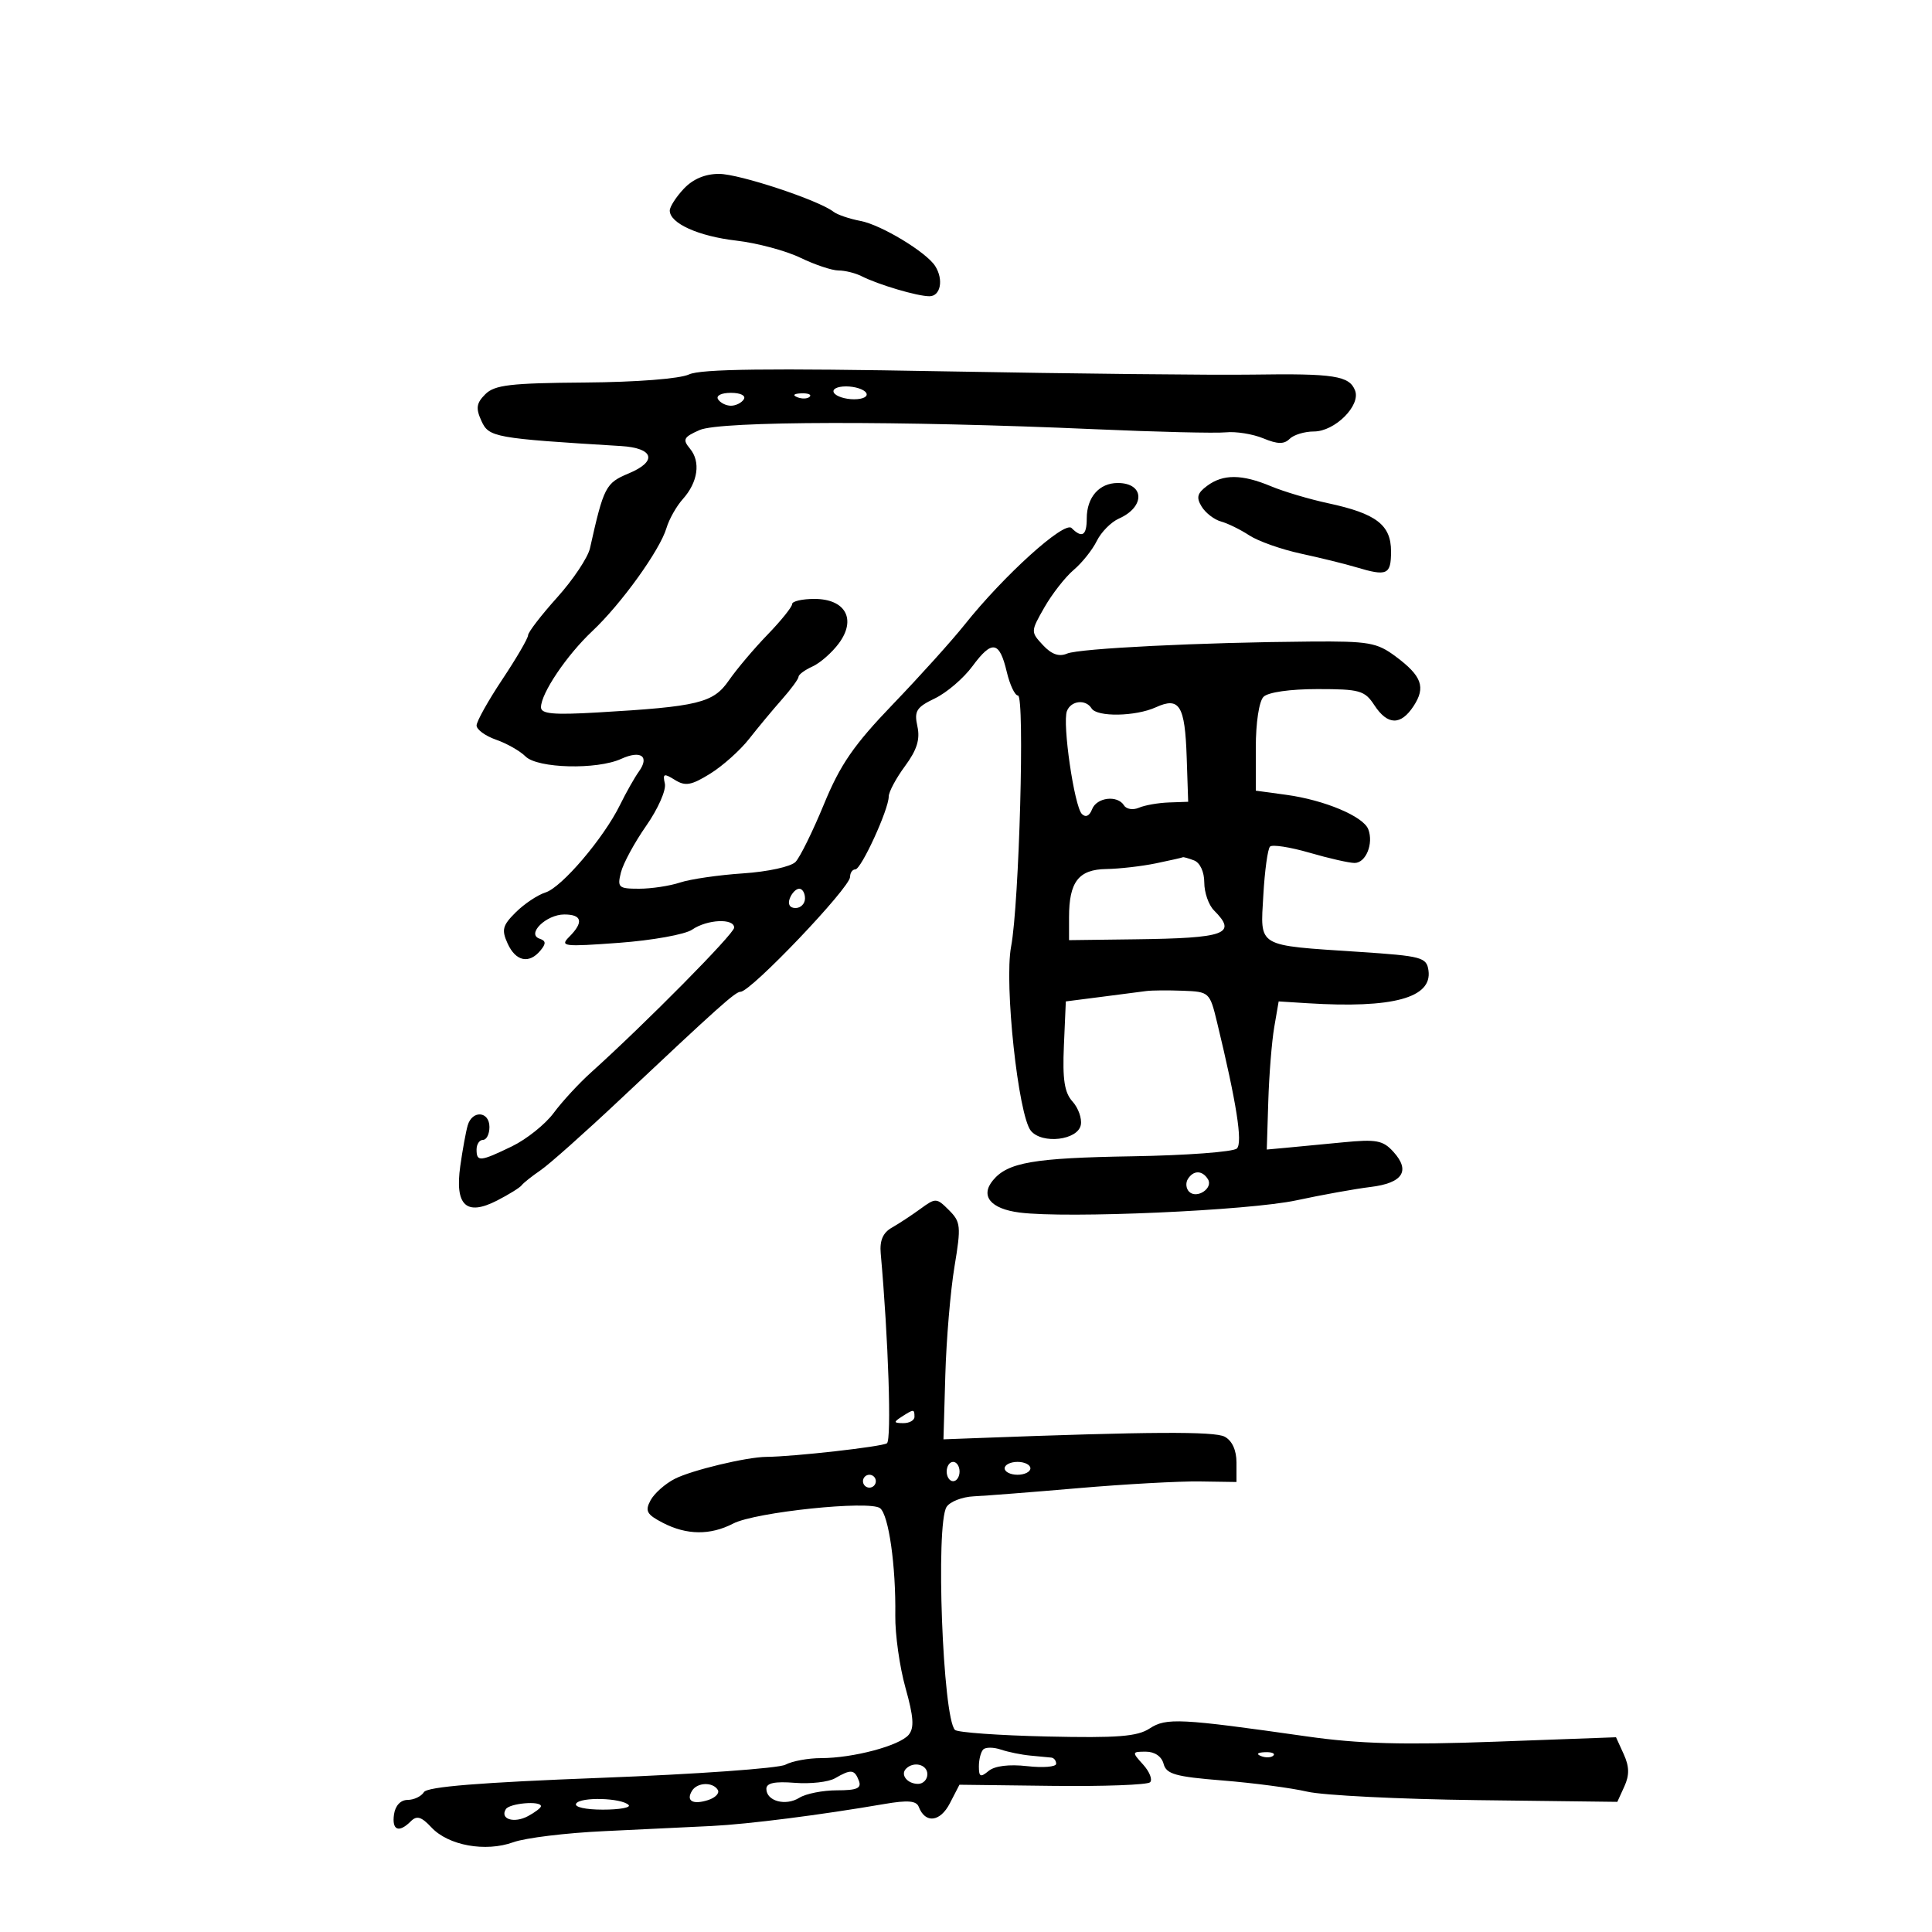 <svg xmlns="http://www.w3.org/2000/svg" width="300" height="300" viewBox="0 0 300 300" version="1.1">
	<path d="M 106.174 29.314 C 104.978 30.587, 104 32.111, 104 32.699 C 104 34.674, 108.451 36.682, 114.338 37.363 C 117.548 37.734, 122.021 38.930, 124.276 40.019 C 126.531 41.109, 129.197 42, 130.201 42 C 131.206 42, 132.809 42.395, 133.764 42.877 C 136.419 44.219, 142.441 46, 144.321 46 C 146.058 46, 146.550 43.413, 145.213 41.310 C 143.843 39.155, 136.829 34.915, 133.635 34.311 C 131.911 33.985, 130.015 33.341, 129.421 32.879 C 127.107 31.078, 114.781 27, 111.651 27 C 109.492 27, 107.596 27.801, 106.174 29.314 M 107 58.139 C 105.533 58.818, 98.835 59.338, 90.786 59.398 C 79.262 59.484, 76.799 59.773, 75.359 61.213 C 73.966 62.605, 73.854 63.383, 74.758 65.368 C 75.916 67.910, 76.769 68.063, 96.423 69.261 C 101.545 69.573, 102.129 71.631, 97.627 73.511 C 94.040 75.010, 93.755 75.559, 91.612 85.129 C 91.288 86.576, 88.992 90.017, 86.511 92.776 C 84.030 95.536, 81.999 98.178, 81.997 98.647 C 81.995 99.116, 80.196 102.200, 78 105.500 C 75.804 108.800, 74.005 112.018, 74.003 112.652 C 74.001 113.286, 75.363 114.280, 77.030 114.861 C 78.696 115.441, 80.753 116.610, 81.601 117.458 C 83.463 119.320, 92.686 119.556, 96.457 117.838 C 99.511 116.446, 100.902 117.437, 99.208 119.798 C 98.537 120.734, 97.214 123.075, 96.268 125 C 93.738 130.150, 87.228 137.795, 84.700 138.583 C 83.490 138.961, 81.419 140.342, 80.097 141.652 C 78.028 143.702, 77.851 144.378, 78.826 146.517 C 80.086 149.284, 82.155 149.723, 83.919 147.597 C 84.814 146.520, 84.784 146.094, 83.792 145.760 C 81.697 145.055, 84.810 142, 87.622 142 C 90.394 142, 90.657 143.200, 88.384 145.473 C 86.896 146.961, 87.509 147.035, 96.134 146.400 C 101.285 146.021, 106.388 145.101, 107.473 144.355 C 109.805 142.752, 114 142.554, 114 144.046 C 114 144.992, 100.263 158.888, 91.735 166.568 C 89.861 168.256, 87.269 171.070, 85.974 172.821 C 84.679 174.573, 81.763 176.904, 79.494 178.003 C 74.550 180.396, 74 180.446, 74 178.500 C 74 177.675, 74.450 177, 75 177 C 75.550 177, 76 176.100, 76 175 C 76 172.539, 73.327 172.341, 72.624 174.750 C 72.344 175.713, 71.825 178.551, 71.472 181.057 C 70.609 187.189, 72.399 188.872, 77.178 186.423 C 79.005 185.487, 80.725 184.420, 81 184.053 C 81.275 183.685, 82.603 182.630, 83.950 181.708 C 85.298 180.786, 90.831 175.862, 96.246 170.766 C 111.666 156.255, 114.188 154, 114.997 154 C 116.588 154, 132 137.833, 132 136.165 C 132 135.524, 132.366 135, 132.813 135 C 133.729 135, 138 125.683, 138 123.685 C 138 122.972, 139.138 120.846, 140.528 118.962 C 142.385 116.445, 142.896 114.805, 142.453 112.787 C 141.930 110.405, 142.292 109.827, 145.175 108.442 C 147.004 107.564, 149.625 105.318, 151 103.452 C 154.037 99.331, 155.193 99.520, 156.330 104.327 C 156.808 106.347, 157.590 108, 158.069 108 C 159.148 108, 158.264 140.337, 157.002 146.989 C 155.911 152.745, 158.113 173.226, 160.078 175.594 C 161.831 177.706, 167.380 177.049, 167.829 174.676 C 168.020 173.672, 167.439 172.038, 166.539 171.043 C 165.285 169.658, 164.973 167.631, 165.202 162.368 L 165.500 155.500 171 154.795 C 174.025 154.408, 177.175 153.999, 178 153.888 C 178.825 153.776, 181.376 153.756, 183.669 153.842 C 187.779 153.998, 187.854 154.067, 188.986 158.750 C 192.020 171.297, 192.982 177.418, 192.065 178.335 C 191.536 178.864, 184.217 179.411, 175.801 179.549 C 160.508 179.802, 156.496 180.492, 154.192 183.269 C 152.169 185.706, 153.810 187.705, 158.308 188.283 C 165.658 189.229, 193.902 187.981, 201.331 186.382 C 205.274 185.533, 210.445 184.602, 212.822 184.313 C 217.820 183.705, 219.050 181.818, 216.375 178.862 C 214.748 177.064, 213.734 176.874, 208.504 177.385 C 205.202 177.708, 201.196 178.091, 199.602 178.236 L 196.704 178.500 196.939 171 C 197.068 166.875, 197.484 161.700, 197.862 159.500 L 198.550 155.500 203.025 155.781 C 216.273 156.613, 222.418 154.949, 221.812 150.692 C 221.521 148.648, 220.794 148.453, 211.045 147.807 C 194.961 146.741, 195.707 147.183, 196.169 139.007 C 196.384 135.212, 196.850 131.817, 197.206 131.461 C 197.561 131.106, 200.317 131.532, 203.330 132.407 C 206.343 133.283, 209.496 134, 210.337 134 C 212.096 134, 213.318 130.993, 212.464 128.766 C 211.696 126.765, 205.665 124.230, 199.750 123.422 L 195 122.773 195 116.086 C 195 112.219, 195.506 108.894, 196.200 108.200 C 196.911 107.489, 200.330 107, 204.585 107 C 211.145 107, 211.912 107.217, 213.408 109.500 C 215.461 112.634, 217.508 112.681, 219.500 109.641 C 221.422 106.707, 220.790 104.964, 216.701 101.924 C 213.809 99.773, 212.535 99.550, 203.500 99.619 C 186.503 99.747, 167.588 100.683, 165.694 101.489 C 164.446 102.019, 163.289 101.614, 161.950 100.176 C 160.030 98.116, 160.032 98.059, 162.183 94.298 C 163.378 92.209, 165.419 89.600, 166.718 88.500 C 168.018 87.400, 169.633 85.375, 170.308 84 C 170.983 82.625, 172.531 81.060, 173.749 80.521 C 177.861 78.702, 177.737 75, 173.563 75 C 170.689 75, 168.750 77.217, 168.750 80.503 C 168.750 83.166, 168.024 83.624, 166.391 81.991 C 165.266 80.866, 155.880 89.351, 149.785 97 C 147.813 99.475, 142.802 105.035, 138.649 109.356 C 132.577 115.674, 130.482 118.710, 127.952 124.856 C 126.222 129.060, 124.235 133.098, 123.537 133.830 C 122.827 134.575, 119.242 135.361, 115.384 135.618 C 111.598 135.870, 107.195 136.509, 105.601 137.038 C 104.006 137.567, 101.145 138, 99.242 138 C 96.038 138, 95.830 137.813, 96.420 135.463 C 96.770 134.067, 98.540 130.805, 100.353 128.213 C 102.166 125.621, 103.465 122.685, 103.240 121.688 C 102.885 120.120, 103.093 120.041, 104.787 121.099 C 106.416 122.117, 107.334 121.957, 110.265 120.145 C 112.202 118.948, 114.927 116.513, 116.322 114.734 C 117.716 112.956, 120.014 110.193, 121.428 108.594 C 122.843 106.996, 124 105.416, 124 105.082 C 124 104.748, 124.977 104.030, 126.172 103.487 C 127.366 102.944, 129.212 101.319, 130.274 99.875 C 133.016 96.146, 131.273 93, 126.465 93 C 124.559 93, 123 93.361, 123 93.803 C 123 94.244, 121.281 96.382, 119.179 98.553 C 117.078 100.724, 114.380 103.917, 113.183 105.649 C 110.756 109.162, 108.470 109.719, 92.750 110.633 C 85.908 111.031, 84.001 110.854, 84.004 109.821 C 84.010 107.655, 87.996 101.742, 91.973 98 C 96.471 93.769, 102.470 85.432, 103.488 82 C 103.896 80.625, 105.038 78.600, 106.026 77.500 C 108.380 74.878, 108.832 71.707, 107.141 69.670 C 105.953 68.238, 106.141 67.875, 108.641 66.774 C 111.834 65.367, 139.686 65.310, 170 66.648 C 179.625 67.073, 188.785 67.291, 190.355 67.132 C 191.925 66.974, 194.537 67.394, 196.160 68.066 C 198.376 68.984, 199.396 69.004, 200.256 68.144 C 200.885 67.515, 202.582 67, 204.026 67 C 207.267 67, 211.313 62.979, 210.418 60.647 C 209.535 58.346, 207.163 57.977, 194.500 58.169 C 188.450 58.260, 166.850 58.031, 146.500 57.659 C 119.336 57.162, 108.835 57.290, 107 58.139 M 129.500 61 C 129.840 61.550, 131.243 62, 132.618 62 C 134.030 62, 134.849 61.565, 134.500 61 C 134.160 60.450, 132.757 60, 131.382 60 C 129.970 60, 129.151 60.435, 129.500 61 M 111.500 62 C 111.840 62.550, 112.740 63, 113.500 63 C 114.260 63, 115.160 62.550, 115.500 62 C 115.852 61.431, 114.991 61, 113.500 61 C 112.009 61, 111.148 61.431, 111.500 62 M 123.813 61.683 C 124.534 61.972, 125.397 61.936, 125.729 61.604 C 126.061 61.272, 125.471 61.036, 124.417 61.079 C 123.252 61.127, 123.015 61.364, 123.813 61.683 M 187.441 75.441 C 185.898 76.587, 185.724 77.249, 186.595 78.669 C 187.197 79.651, 188.547 80.690, 189.595 80.977 C 190.643 81.265, 192.625 82.238, 194 83.140 C 195.375 84.041, 198.975 85.313, 202 85.966 C 205.025 86.619, 208.882 87.569, 210.571 88.077 C 215.396 89.527, 216 89.254, 216 85.615 C 216 81.501, 213.704 79.746, 206.226 78.142 C 203.336 77.522, 199.348 76.337, 197.364 75.508 C 192.837 73.616, 189.925 73.597, 187.441 75.441 M 165.671 110.416 C 164.939 112.322, 166.815 125.215, 167.995 126.395 C 168.581 126.981, 169.175 126.706, 169.574 125.667 C 170.288 123.806, 173.521 123.417, 174.542 125.068 C 174.905 125.656, 175.944 125.816, 176.851 125.424 C 177.758 125.032, 179.850 124.664, 181.500 124.606 L 184.500 124.500 184.268 117.568 C 183.998 109.528, 183.149 108.156, 179.480 109.827 C 176.332 111.261, 170.344 111.365, 169.500 110 C 168.593 108.532, 166.298 108.782, 165.671 110.416 M 179.500 134.057 C 177.300 134.512, 173.828 134.911, 171.785 134.942 C 167.483 135.009, 166 136.928, 166 142.427 L 166 145.986 176.250 145.855 C 190.376 145.675, 192.162 145.019, 188.500 141.357 C 187.675 140.532, 187 138.587, 187 137.036 C 187 135.385, 186.343 133.962, 185.418 133.607 C 184.548 133.273, 183.761 133.052, 183.668 133.115 C 183.576 133.178, 181.700 133.602, 179.500 134.057 M 122.638 139.500 C 122.288 140.414, 122.637 141, 123.531 141 C 124.339 141, 125 140.325, 125 139.500 C 125 138.675, 124.598 138, 124.107 138 C 123.616 138, 122.955 138.675, 122.638 139.500 M 184.446 183.087 C 184.077 183.685, 184.166 184.566, 184.645 185.045 C 185.828 186.228, 188.431 184.507, 187.569 183.112 C 186.696 181.698, 185.311 181.687, 184.446 183.087 M 142.922 187.712 C 141.577 188.695, 139.582 190.007, 138.489 190.627 C 137.103 191.412, 136.578 192.624, 136.758 194.627 C 137.952 207.941, 138.462 223.604, 137.719 224.114 C 136.941 224.646, 123.225 226.192, 119 226.222 C 115.936 226.245, 107.411 228.289, 104.780 229.632 C 103.283 230.396, 101.588 231.901, 101.013 232.976 C 100.127 234.631, 100.422 235.167, 102.934 236.466 C 106.641 238.383, 110.291 238.418, 113.862 236.571 C 117.294 234.796, 135.049 232.943, 136.657 234.191 C 137.999 235.234, 139.124 243.156, 139.021 250.846 C 138.982 253.786, 139.695 258.844, 140.604 262.087 C 141.871 266.603, 141.987 268.310, 141.099 269.380 C 139.693 271.074, 132.454 273, 127.491 273 C 125.499 273, 123.009 273.460, 121.958 274.022 C 120.908 274.585, 108.015 275.503, 93.308 276.063 C 74.544 276.778, 66.346 277.439, 65.826 278.282 C 65.418 278.942, 64.277 279.486, 63.292 279.491 C 62.198 279.497, 61.375 280.377, 61.180 281.750 C 60.830 284.219, 61.935 284.665, 63.794 282.806 C 64.720 281.880, 65.439 282.094, 66.991 283.759 C 69.614 286.575, 75.395 287.620, 79.711 286.060 C 81.573 285.386, 87.912 284.613, 93.798 284.341 C 99.684 284.069, 107.200 283.709, 110.500 283.540 C 116.304 283.244, 127.353 281.837, 137.337 280.122 C 140.960 279.499, 142.297 279.611, 142.664 280.568 C 143.671 283.190, 145.983 282.933, 147.484 280.032 L 148.983 277.133 163.415 277.309 C 171.353 277.406, 178.179 277.154, 178.584 276.749 C 178.990 276.344, 178.504 275.110, 177.506 274.006 C 175.739 272.054, 175.751 272, 177.939 272 C 179.302 272, 180.382 272.744, 180.681 273.889 C 181.099 275.485, 182.519 275.886, 189.838 276.471 C 194.602 276.852, 200.525 277.634, 203 278.209 C 205.475 278.783, 217.319 279.375, 229.319 279.523 L 251.138 279.791 252.230 277.396 C 253.034 275.631, 253.007 274.310, 252.128 272.381 L 250.934 269.761 232.217 270.448 C 217.902 270.973, 211.030 270.783, 203 269.639 C 183.212 266.820, 181.089 266.712, 178.519 268.395 C 176.605 269.650, 173.540 269.890, 162.576 269.643 C 155.111 269.475, 148.681 269.014, 148.286 268.619 C 146.390 266.723, 145.258 236.720, 146.980 234 C 147.503 233.175, 149.408 232.432, 151.215 232.348 C 153.022 232.264, 160.350 231.691, 167.500 231.075 C 174.650 230.459, 183.088 229.992, 186.250 230.039 L 192 230.124 192 227.097 C 192 225.188, 191.325 223.709, 190.170 223.091 C 188.579 222.240, 178.492 222.297, 151.500 223.312 L 146.500 223.500 146.789 213.500 C 146.948 208, 147.587 200.439, 148.209 196.697 C 149.255 190.403, 149.191 189.746, 147.353 187.909 C 145.434 185.990, 145.285 185.983, 142.922 187.712 M 140 220 C 138.718 220.828, 138.754 220.972, 140.250 220.985 C 141.213 220.993, 142 220.550, 142 220 C 142 218.780, 141.887 218.780, 140 220 M 147 228.500 C 147 229.325, 147.450 230, 148 230 C 148.550 230, 149 229.325, 149 228.500 C 149 227.675, 148.550 227, 148 227 C 147.450 227, 147 227.675, 147 228.500 M 156 228 C 156 228.550, 156.900 229, 158 229 C 159.100 229, 160 228.550, 160 228 C 160 227.450, 159.100 227, 158 227 C 156.900 227, 156 227.450, 156 228 M 134 230 C 134 230.550, 134.450 231, 135 231 C 135.550 231, 136 230.550, 136 230 C 136 229.450, 135.550 229, 135 229 C 134.450 229, 134 229.450, 134 230 M 152.678 271.656 C 152.305 272.028, 152 273.213, 152 274.289 C 152 275.919, 152.251 276.036, 153.508 274.993 C 154.457 274.206, 156.682 273.929, 159.508 274.248 C 161.979 274.526, 164 274.360, 164 273.877 C 164 273.395, 163.662 272.963, 163.250 272.919 C 162.838 272.874, 161.375 272.734, 160 272.608 C 158.625 272.482, 156.567 272.063, 155.428 271.678 C 154.288 271.293, 153.050 271.283, 152.678 271.656 M 195.813 272.683 C 196.534 272.972, 197.397 272.936, 197.729 272.604 C 198.061 272.272, 197.471 272.036, 196.417 272.079 C 195.252 272.127, 195.015 272.364, 195.813 272.683 M 140.694 274.639 C 139.761 275.573, 140.888 277, 142.559 277 C 143.352 277, 144 276.325, 144 275.500 C 144 273.994, 141.889 273.444, 140.694 274.639 M 129.670 276.125 C 128.664 276.710, 125.851 277.030, 123.420 276.837 C 120.298 276.589, 119 276.864, 119 277.774 C 119 279.678, 121.991 280.486, 124.119 279.158 C 125.139 278.521, 127.765 278, 129.955 278 C 133.084 278, 133.814 277.679, 133.362 276.500 C 132.688 274.744, 132.141 274.688, 129.670 276.125 M 107.459 278.067 C 106.486 279.641, 107.565 280.273, 109.939 279.519 C 111.089 279.154, 111.771 278.438, 111.456 277.928 C 110.678 276.670, 108.270 276.754, 107.459 278.067 M 89.464 280.058 C 89.131 280.597, 90.907 281, 93.608 281 C 96.207 281, 98.008 280.675, 97.610 280.277 C 96.500 279.167, 90.121 278.995, 89.464 280.058 M 78.543 280.931 C 77.592 282.470, 79.816 283.169, 81.979 282.011 C 83.091 281.416, 84 280.720, 84 280.465 C 84 279.584, 79.117 280.001, 78.543 280.931" stroke="none" fill="black" fill-rule="evenodd"/>
</svg>